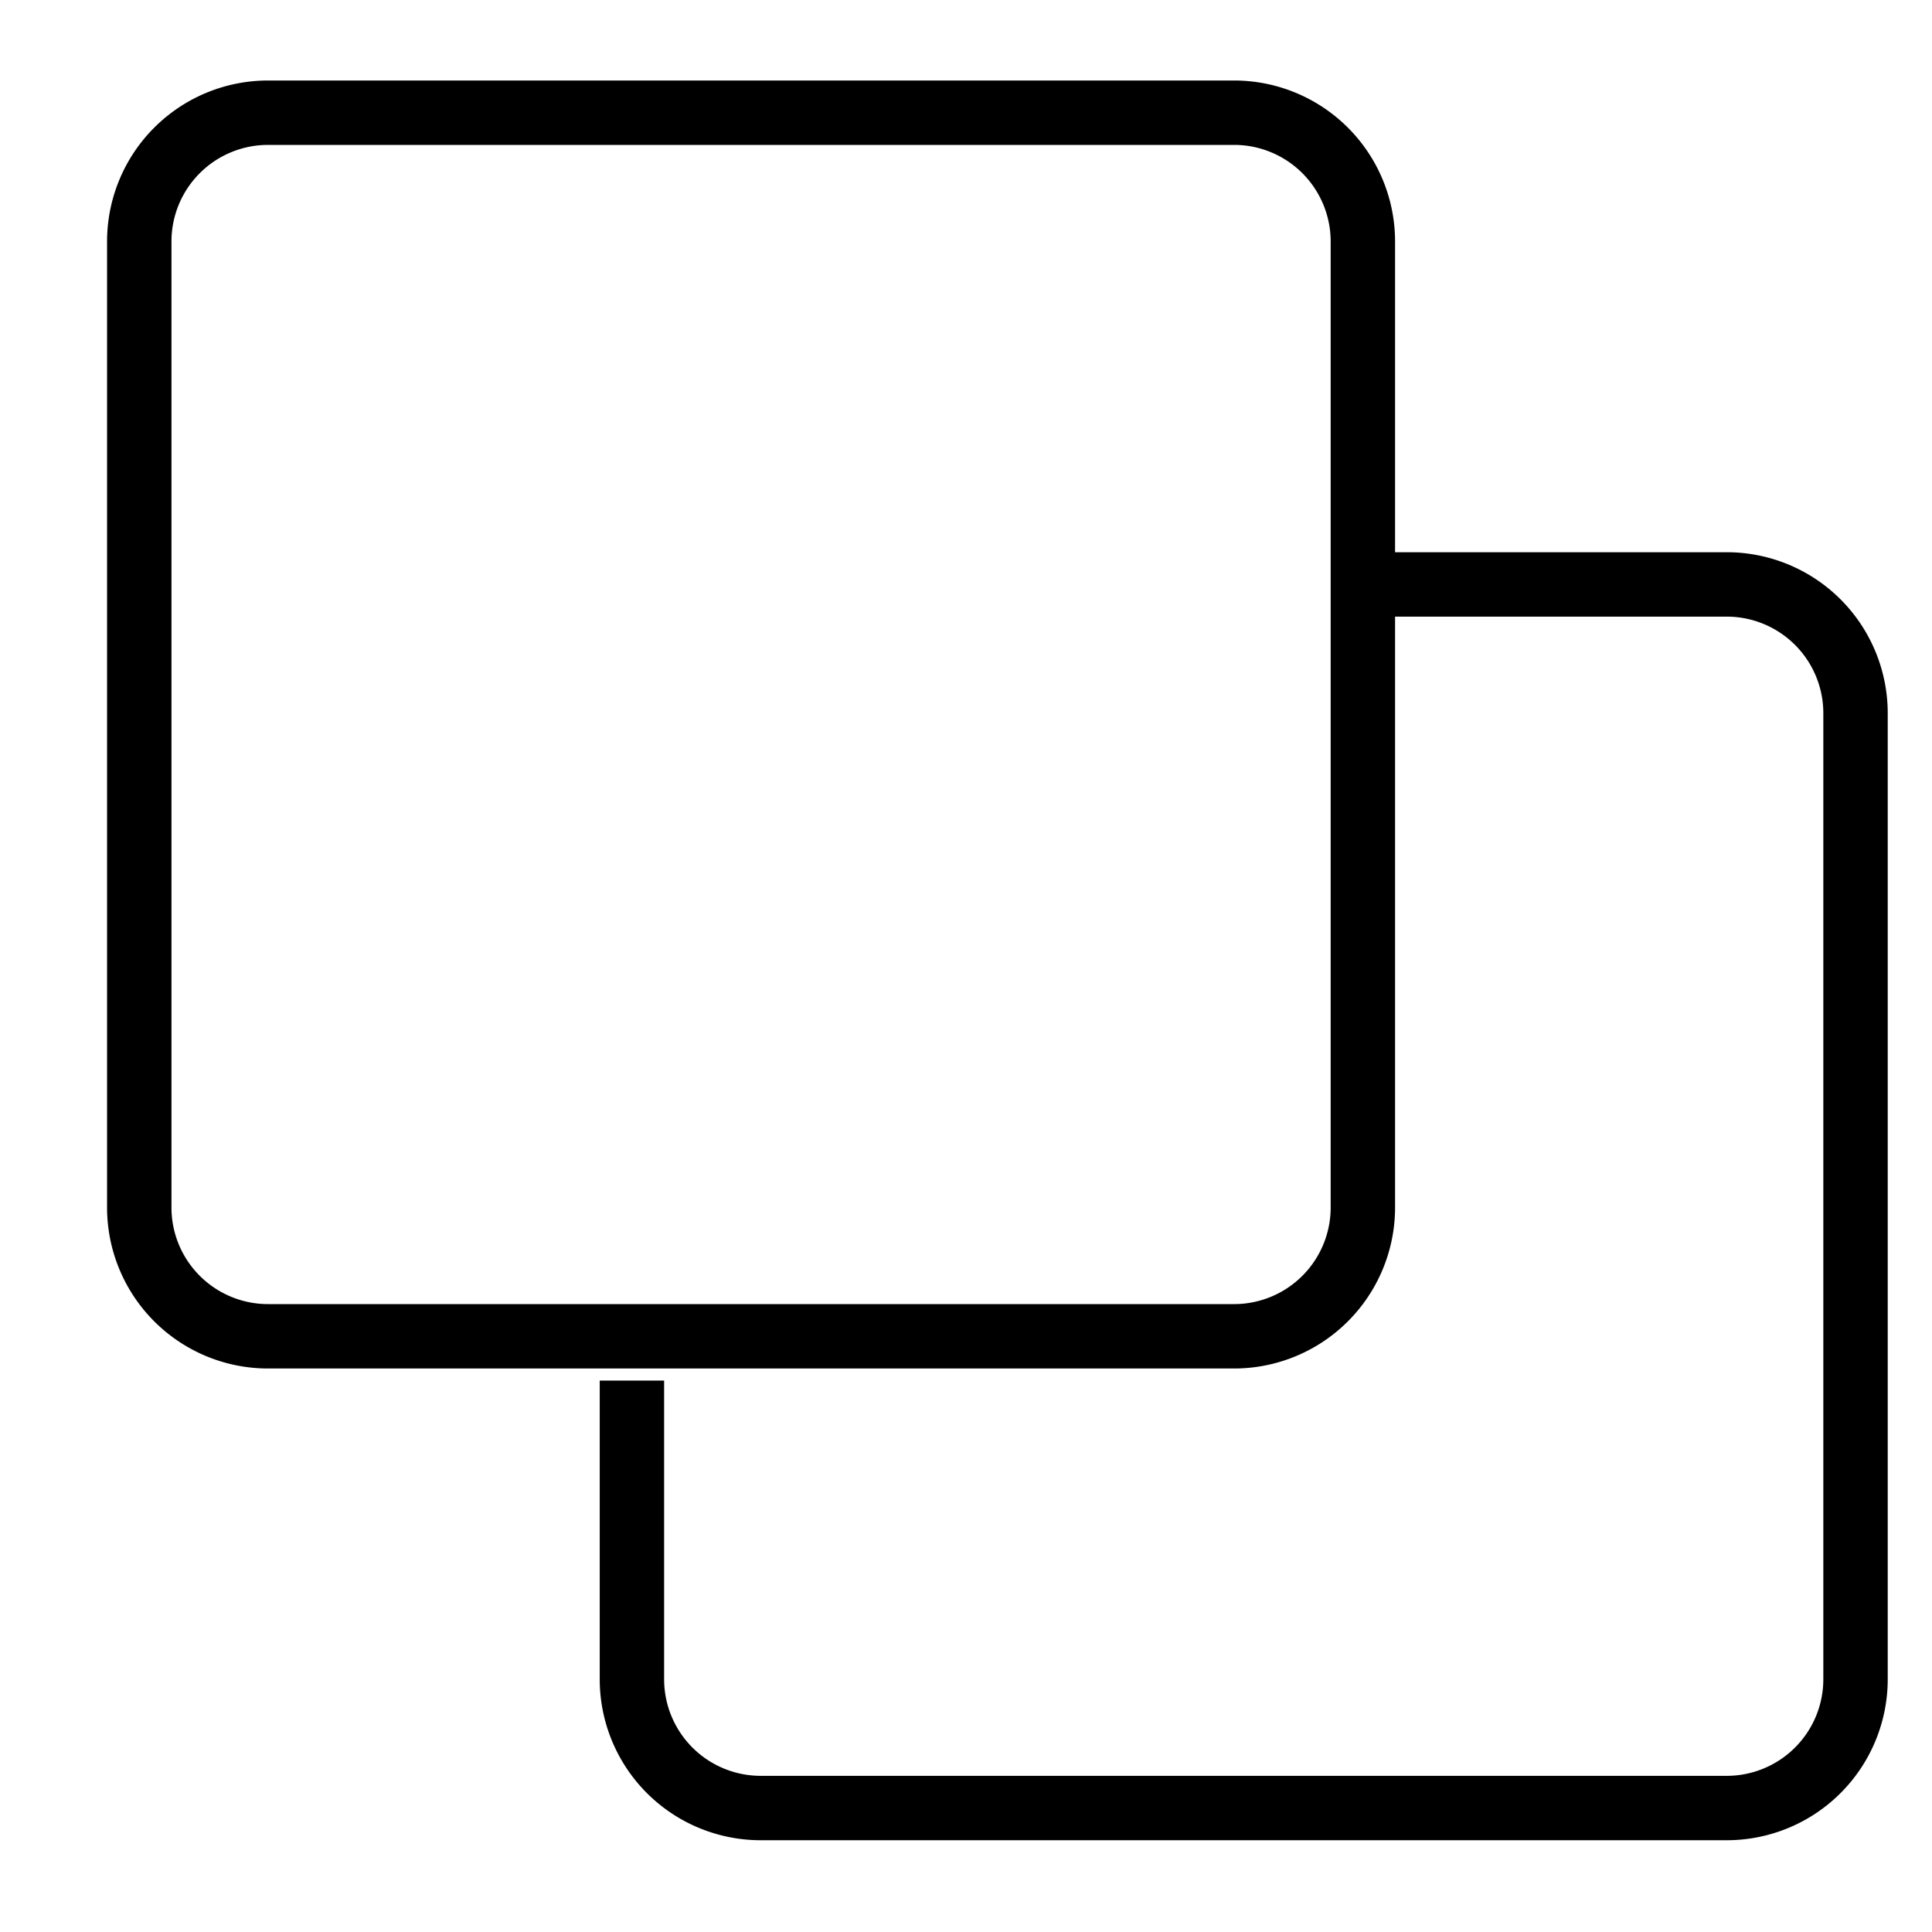 <svg xmlns="http://www.w3.org/2000/svg" width="24" height="24" fill="currentColor" viewBox="0 0 24 24">
  <path d="M15.33 17h-12a2 2 0 01-2-2V3a2 2 0 012-2h12a2 2 0 012 2v12a2 2 0 01-2 2zm-12-15.2A1.2 1.2 0 002.13 3v12a1.2 1.2 0 001.2 1.2h12a1.2 1.2 0 001.2-1.2V3a1.2 1.2 0 00-1.2-1.2h-12z"/>
  <path d="M21.47 6.86H17v.8h4.45a1.2 1.2 0 011.2 1.2v12a1.2 1.2 0 01-1.2 1.2h-12a1.2 1.2 0 01-1.2-1.2v-3.71h-.8v3.71a2 2 0 002 2h12a2 2 0 002-2v-12a2 2 0 00-1.98-2z"/>
</svg>
